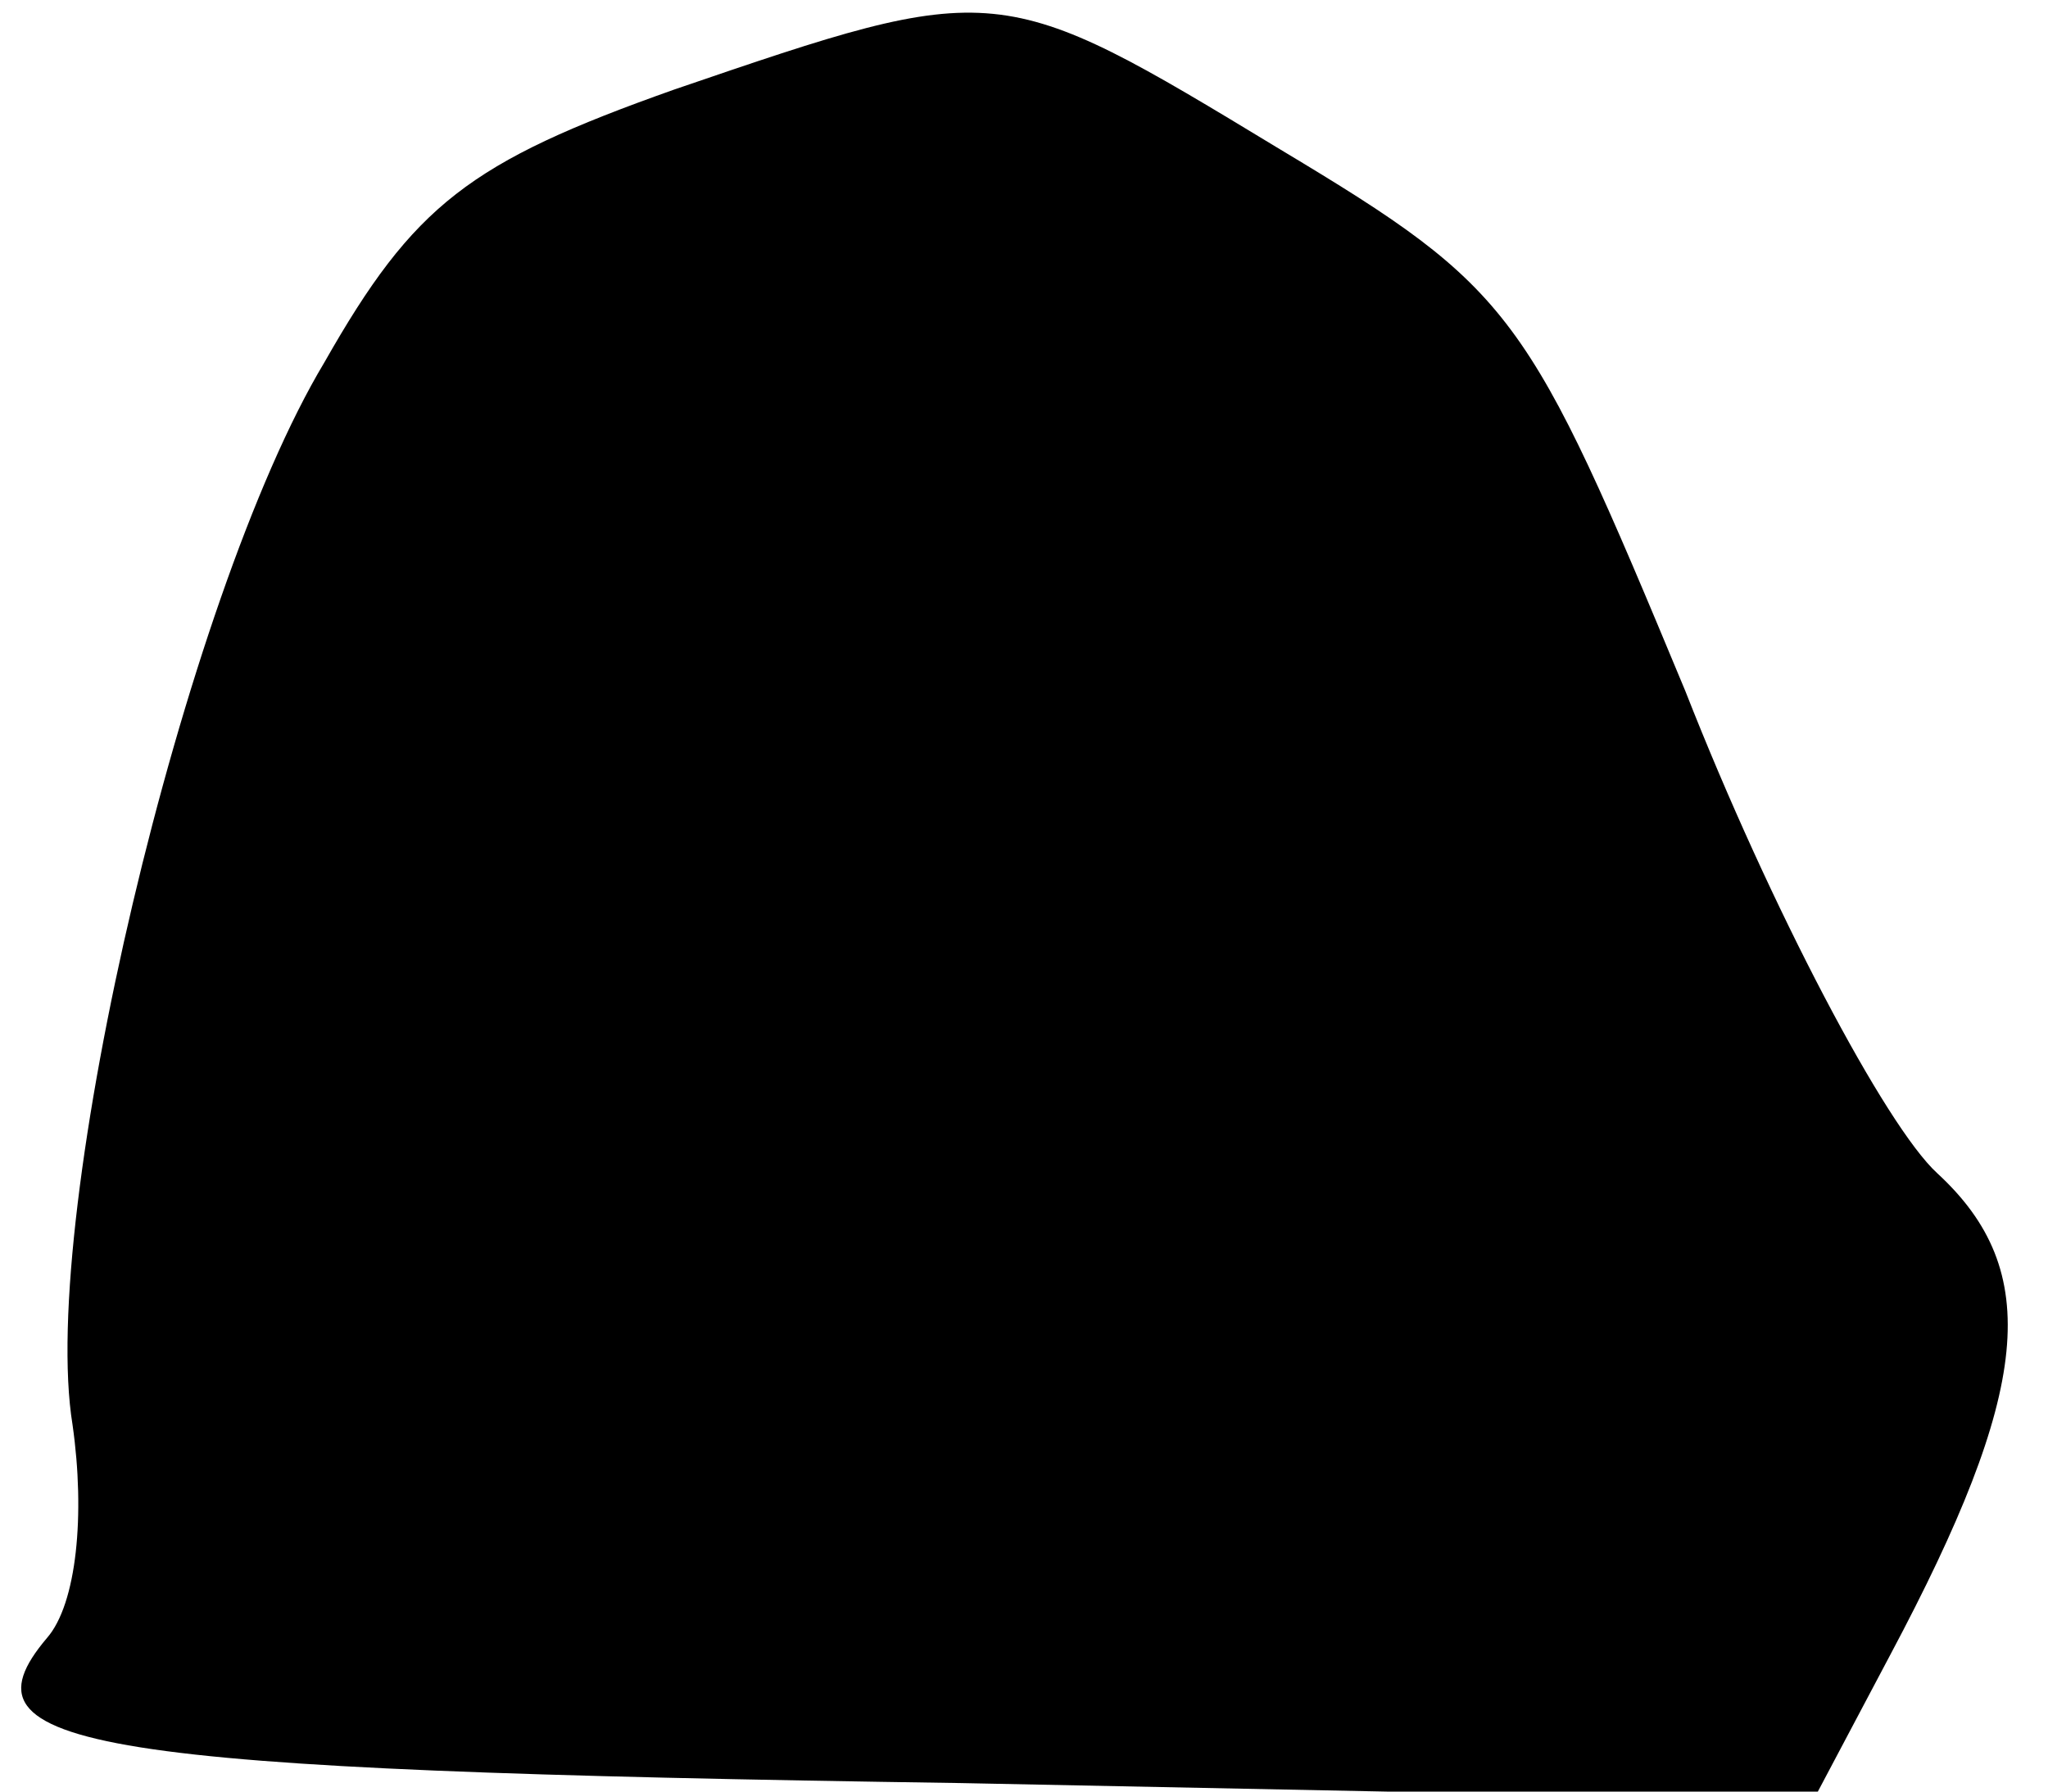 <?xml version="1.0" standalone="no"?>
<!DOCTYPE svg PUBLIC "-//W3C//DTD SVG 20010904//EN"
 "http://www.w3.org/TR/2001/REC-SVG-20010904/DTD/svg10.dtd">
<svg version="1.0" xmlns="http://www.w3.org/2000/svg"
 width="48pt" height="42pt" viewBox="0 0 48 42"
 preserveAspectRatio="xMidYMid meet">
<g transform="translate(0,42) scale(0.1,-0.1)"
fill="#000000" stroke="none">
<path fill="#000000" stroke="none" d="M158 399 c-48 -17 -61 -27 -82 -64 -33
-55 -67 -200 -59 -249 3 -21 1 -42 -6 -50 -22 -26 9 -31 214 -34 l200 -4 18
34 c33 62 36 90 11 113 -12 11 -39 62 -59 113 -37 89 -40 94 -95 127 -66 40
-66 40 -142 14z"/>
</g>
</svg>

